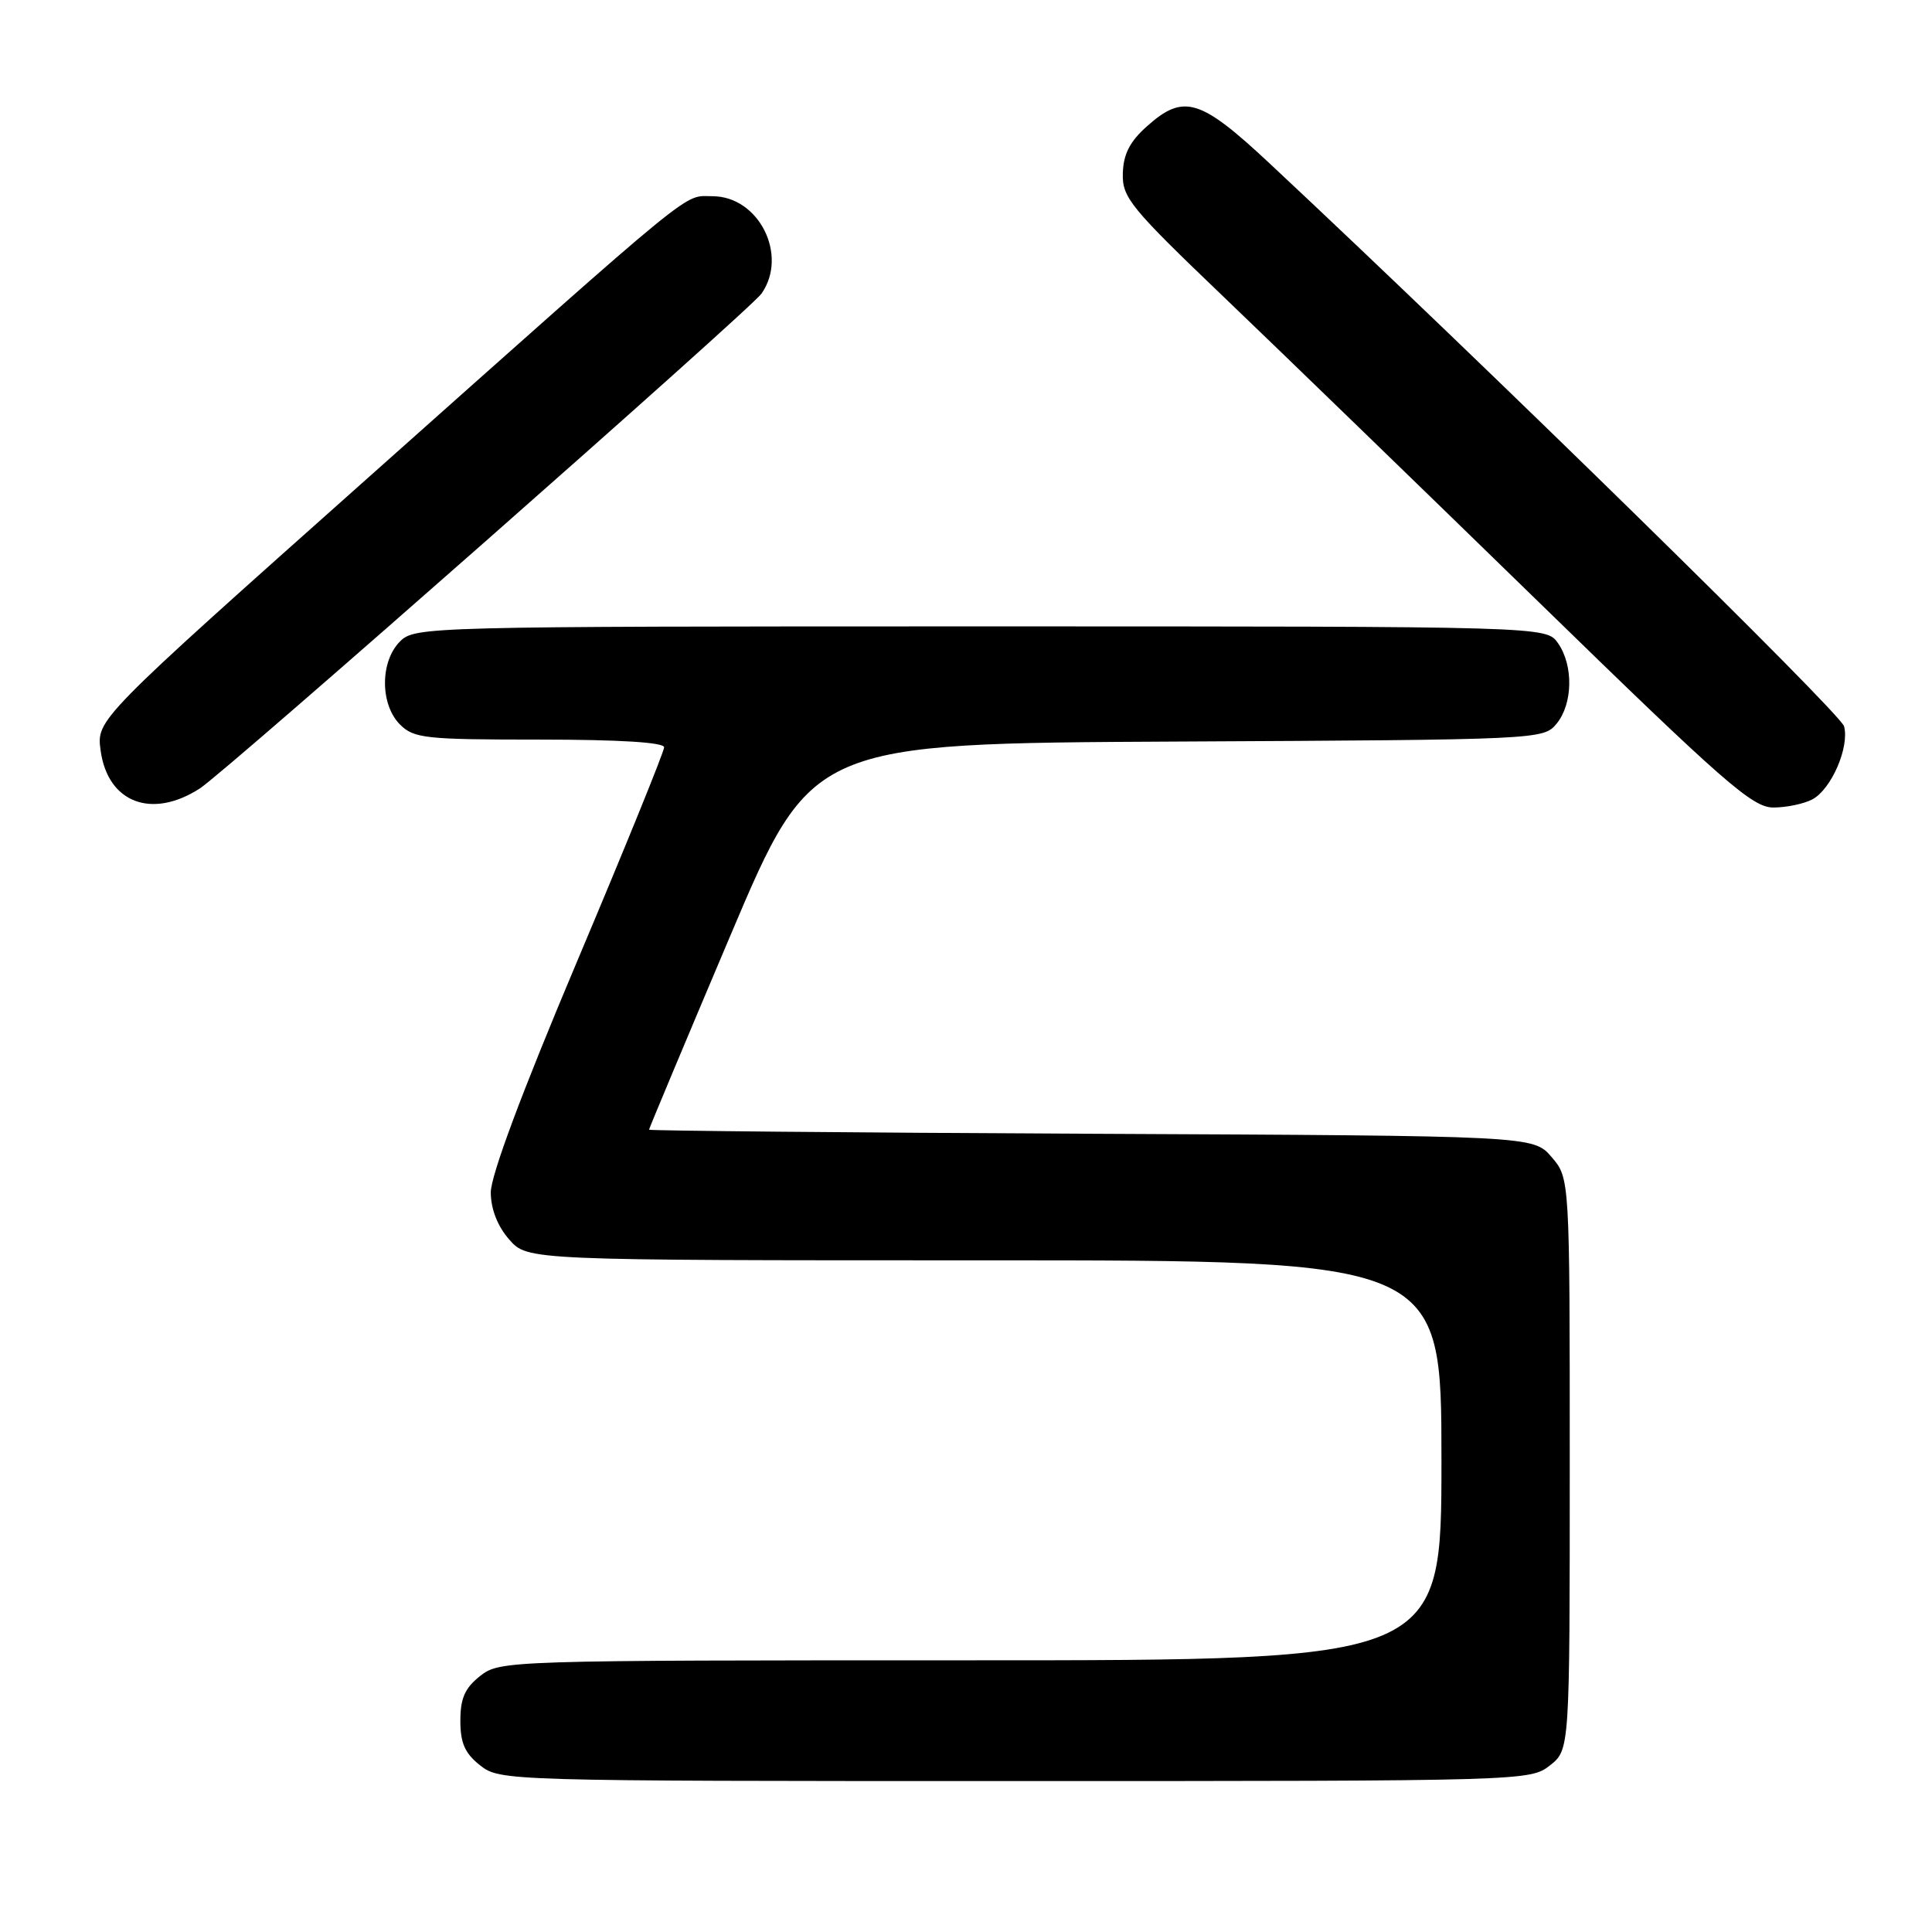 <?xml version="1.0" encoding="UTF-8" standalone="no"?>
<!DOCTYPE svg PUBLIC "-//W3C//DTD SVG 1.1//EN" "http://www.w3.org/Graphics/SVG/1.1/DTD/svg11.dtd" >
<svg xmlns="http://www.w3.org/2000/svg" xmlns:xlink="http://www.w3.org/1999/xlink" version="1.1" viewBox="0 0 256 256">
 <g >
 <path fill="currentColor"
d=" M 205.37 233.93 C 208.00 231.85 208.00 231.85 208.00 193.98 C 208.00 156.11 208.00 156.11 205.59 153.31 C 203.17 150.50 203.17 150.50 144.59 150.23 C 112.36 150.08 86.00 149.83 86.00 149.69 C 86.00 149.54 90.85 137.96 96.78 123.96 C 107.57 98.50 107.57 98.50 156.03 98.26 C 204.04 98.02 204.52 97.99 206.25 95.90 C 208.42 93.27 208.51 88.17 206.44 85.22 C 204.89 83.00 204.89 83.00 129.94 83.00 C 56.33 83.00 54.96 83.04 53.00 85.00 C 50.35 87.65 50.35 93.35 53.00 96.00 C 54.84 97.84 56.33 98.00 71.50 98.00 C 82.09 98.00 88.00 98.37 88.00 99.02 C 88.00 99.59 82.83 112.32 76.50 127.31 C 69.11 144.82 65.01 155.81 65.03 158.03 C 65.05 160.24 65.94 162.50 67.48 164.25 C 69.90 167.00 69.90 167.00 130.45 167.00 C 191.00 167.00 191.00 167.00 191.00 193.50 C 191.00 220.00 191.00 220.00 128.63 220.00 C 67.06 220.00 66.24 220.03 63.63 222.07 C 61.60 223.67 61.00 225.03 61.00 228.00 C 61.00 230.97 61.60 232.33 63.63 233.93 C 66.24 235.98 66.99 236.00 134.50 236.00 C 202.01 236.00 202.76 235.98 205.37 233.93 Z  M 26.50 104.46 C 29.94 102.23 99.43 41.01 100.90 38.91 C 104.48 33.81 100.55 26.00 94.40 26.00 C 90.44 26.00 93.09 23.84 48.64 63.42 C 12.78 95.35 12.78 95.35 13.33 99.42 C 14.26 106.36 20.11 108.60 26.50 104.46 Z  M 240.15 105.92 C 242.66 104.58 245.08 99.01 244.35 96.24 C 243.90 94.50 196.82 48.37 168.27 21.69 C 159.02 13.04 156.84 12.38 151.96 16.75 C 149.70 18.76 148.85 20.43 148.78 22.98 C 148.69 26.18 149.75 27.48 162.29 39.48 C 169.77 46.64 188.47 64.76 203.86 79.75 C 228.48 103.74 232.20 107.00 234.98 107.00 C 236.71 107.00 239.04 106.51 240.15 105.92 Z "/>
</g>
</svg>